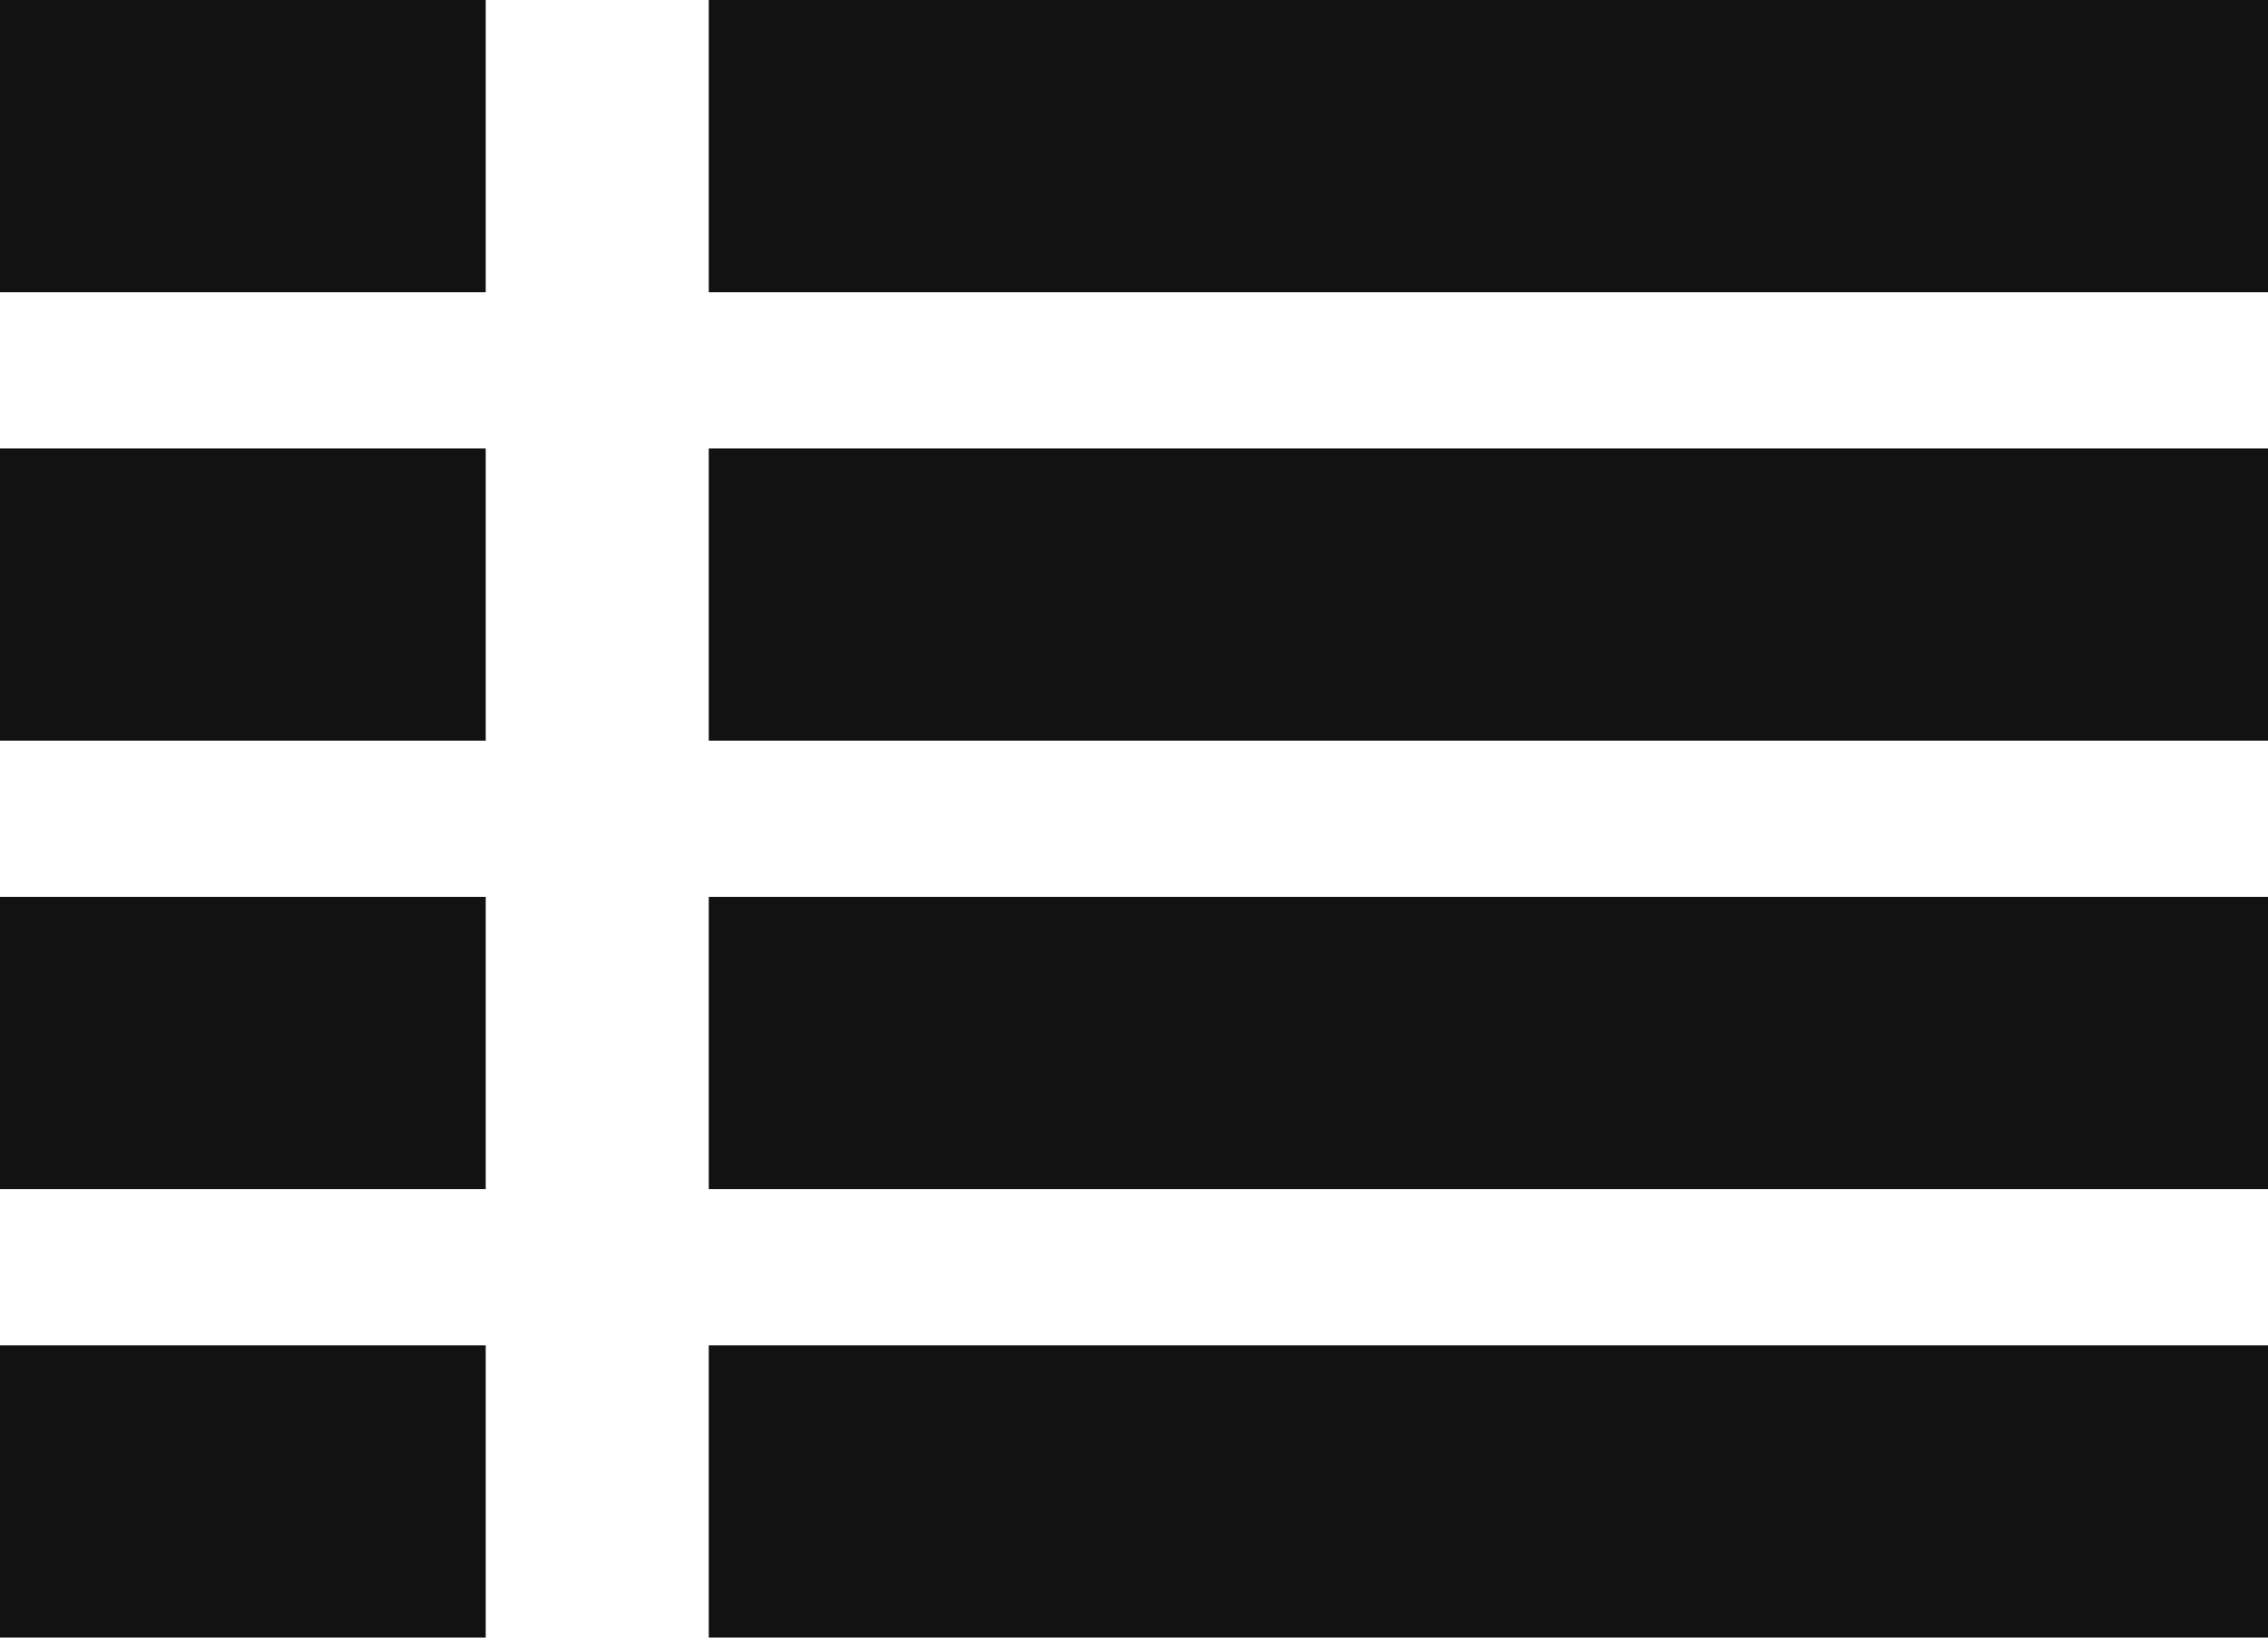 <svg xmlns="http://www.w3.org/2000/svg" viewBox="0 0 36 26"><defs><style>.b3283426-7387-4834-80eb-d6b3847c47cb{fill:#121212;}</style></defs><title>Asset 17</title><g id="bec68903-fb24-4e67-8fd5-0a860c31f6b0" data-name="Layer 2"><g id="e99b7b9e-5ca0-4fb2-9677-7f3f0cb24f5e" data-name="admin view placer"><rect class="b3283426-7387-4834-80eb-d6b3847c47cb" width="7.71" height="4.64"/><rect class="b3283426-7387-4834-80eb-d6b3847c47cb" y="7.12" width="7.71" height="4.64"/><rect class="b3283426-7387-4834-80eb-d6b3847c47cb" y="14.24" width="7.71" height="4.64"/><rect class="b3283426-7387-4834-80eb-d6b3847c47cb" y="21.36" width="7.71" height="4.64"/><rect class="b3283426-7387-4834-80eb-d6b3847c47cb" x="11.25" width="24.75" height="4.64"/><rect class="b3283426-7387-4834-80eb-d6b3847c47cb" x="11.25" y="7.12" width="24.75" height="4.64"/><rect class="b3283426-7387-4834-80eb-d6b3847c47cb" x="11.25" y="14.24" width="24.75" height="4.64"/><rect class="b3283426-7387-4834-80eb-d6b3847c47cb" x="11.25" y="21.36" width="24.75" height="4.64"/></g></g></svg>